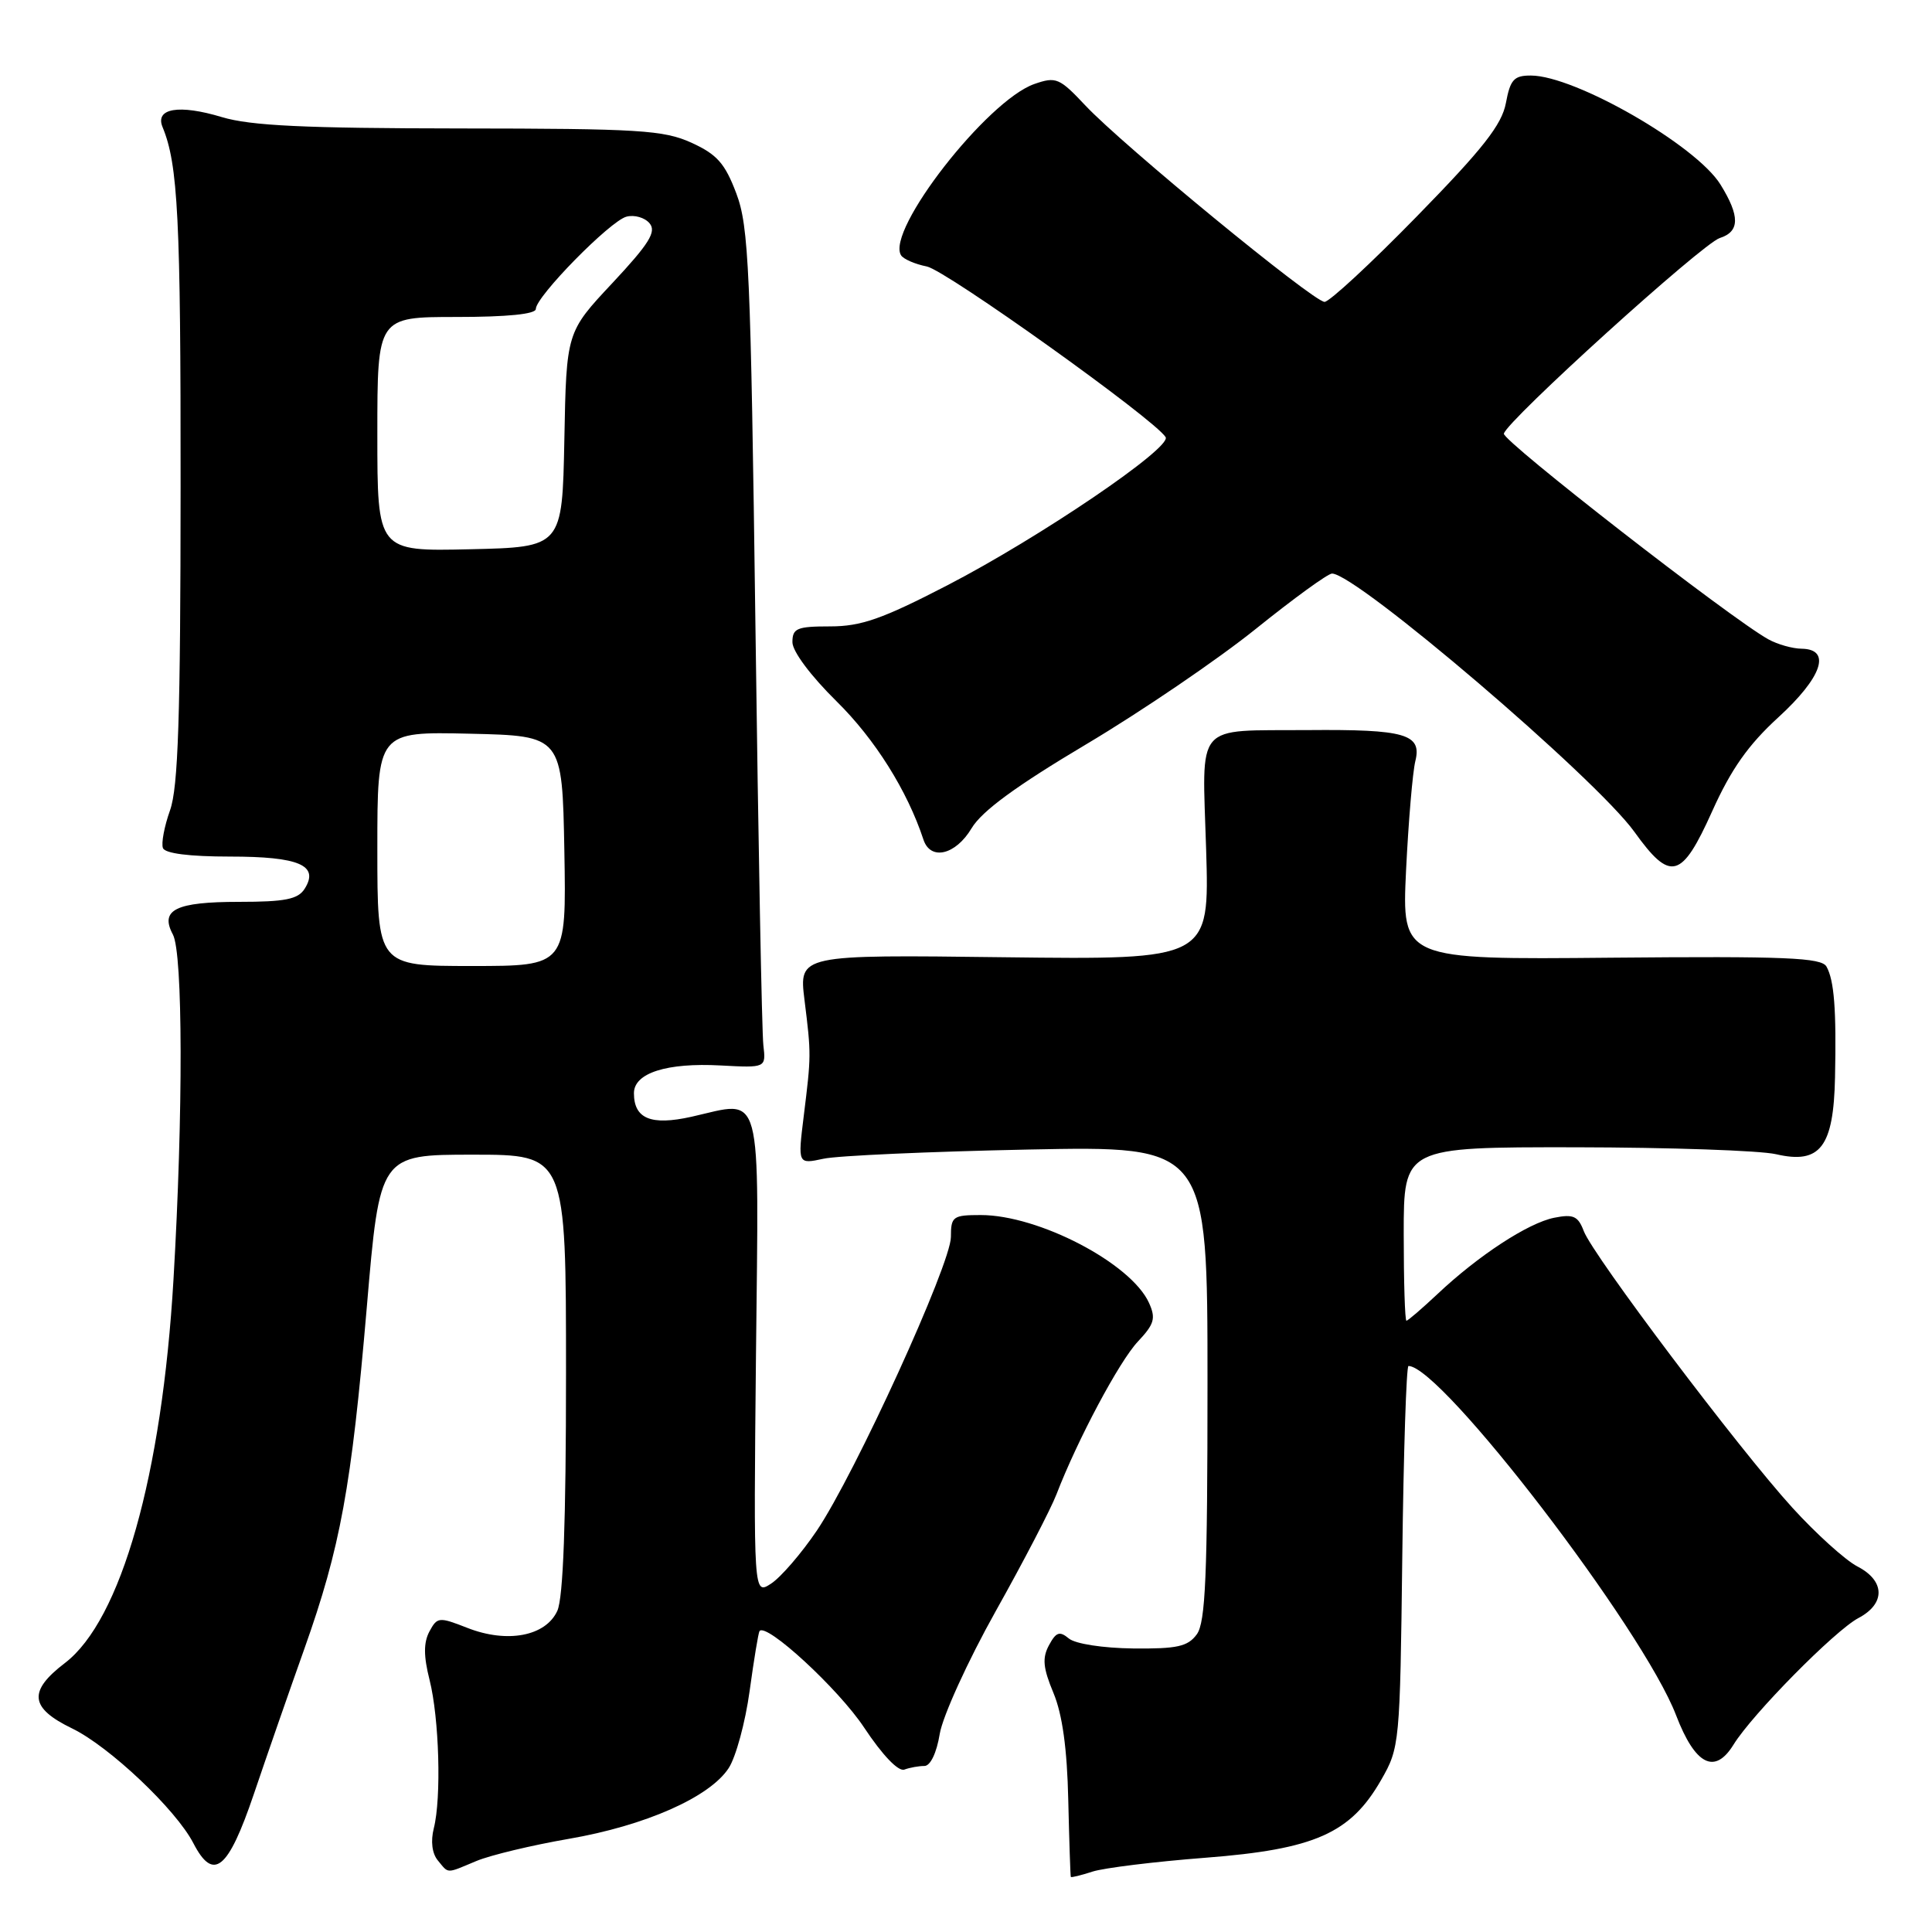<?xml version="1.0" encoding="UTF-8" standalone="no"?>
<!DOCTYPE svg PUBLIC "-//W3C//DTD SVG 1.1//EN" "http://www.w3.org/Graphics/SVG/1.1/DTD/svg11.dtd" >
<svg xmlns="http://www.w3.org/2000/svg" xmlns:xlink="http://www.w3.org/1999/xlink" version="1.1" viewBox="0 0 256 256">
 <g >
 <path fill="currentColor"
d=" M 159.73 246.16 C 174.21 245.04 178.95 242.94 183.01 235.85 C 185.46 231.58 185.51 231.05 185.81 206.25 C 185.98 192.36 186.35 181.00 186.63 181.00 C 190.99 181.00 217.74 215.90 222.09 227.28 C 224.62 233.88 227.22 235.21 229.71 231.16 C 232.19 227.14 243.13 216.05 246.25 214.40 C 249.86 212.50 249.80 209.46 246.11 207.56 C 244.53 206.74 240.65 203.24 237.50 199.78 C 230.48 192.08 211.10 166.39 209.86 163.13 C 209.10 161.13 208.48 160.85 205.93 161.36 C 202.47 162.06 195.86 166.38 190.44 171.50 C 188.39 173.42 186.56 175.00 186.36 175.00 C 186.16 175.00 186.00 169.82 186.00 163.50 C 186.00 152.00 186.00 152.00 208.75 152.02 C 221.26 152.04 233.23 152.45 235.34 152.94 C 241.19 154.30 242.96 151.99 243.15 142.75 C 243.34 133.76 243.04 129.91 242.02 128.08 C 241.36 126.89 236.64 126.69 213.49 126.90 C 185.75 127.16 185.75 127.16 186.31 115.33 C 186.63 108.82 187.18 102.31 187.54 100.85 C 188.43 97.27 186.21 96.63 173.32 96.74 C 158.11 96.86 159.30 95.46 159.82 112.59 C 160.26 127.17 160.26 127.17 133.06 126.84 C 105.86 126.50 105.86 126.50 106.60 132.50 C 107.50 139.74 107.49 139.87 106.50 147.88 C 105.71 154.27 105.71 154.27 109.11 153.54 C 110.97 153.13 123.19 152.59 136.25 152.32 C 160.00 151.84 160.00 151.84 160.00 183.23 C 160.00 208.80 159.74 214.98 158.58 216.56 C 157.39 218.18 155.98 218.49 150.14 218.43 C 146.14 218.38 142.49 217.82 141.63 217.11 C 140.40 216.09 139.94 216.25 138.99 218.01 C 138.08 219.71 138.21 221.02 139.59 224.33 C 140.77 227.16 141.40 231.71 141.55 238.50 C 141.68 244.00 141.83 248.59 141.89 248.70 C 141.95 248.81 143.24 248.49 144.75 248.00 C 146.26 247.51 153.00 246.68 159.73 246.16 Z  M 63.13 246.59 C 64.98 245.82 70.48 244.50 75.35 243.66 C 85.50 241.91 94.02 238.15 96.55 234.29 C 97.51 232.82 98.76 228.22 99.33 224.06 C 99.90 219.90 100.49 216.33 100.64 216.13 C 101.51 214.94 111.12 223.80 114.50 228.91 C 116.92 232.56 119.03 234.77 119.83 234.48 C 120.56 234.21 121.76 234.00 122.49 234.00 C 123.28 234.00 124.11 232.27 124.52 229.75 C 124.91 227.41 128.23 220.11 131.93 213.50 C 135.63 206.90 139.25 199.93 139.99 198.00 C 142.78 190.76 148.30 180.40 150.77 177.77 C 152.96 175.44 153.18 174.69 152.24 172.62 C 149.85 167.38 137.62 161.00 129.96 161.00 C 126.26 161.00 126.00 161.19 126.00 163.90 C 126.00 167.49 113.30 195.30 108.23 202.82 C 106.18 205.85 103.45 209.01 102.17 209.84 C 99.85 211.35 99.85 211.35 100.17 179.63 C 100.55 143.46 101.19 145.83 91.61 147.98 C 86.26 149.17 84.00 148.24 84.00 144.85 C 84.00 142.18 88.35 140.79 95.50 141.18 C 101.50 141.50 101.50 141.50 101.15 138.50 C 100.95 136.85 100.48 111.88 100.10 83.00 C 99.47 35.61 99.22 30.03 97.57 25.64 C 96.06 21.64 95.01 20.46 91.62 18.91 C 87.93 17.24 84.72 17.04 60.91 17.02 C 40.33 17.00 33.21 16.66 29.41 15.52 C 23.72 13.80 20.51 14.34 21.54 16.84 C 23.59 21.79 23.95 28.90 23.93 64.50 C 23.92 95.07 23.61 104.34 22.53 107.37 C 21.77 109.50 21.35 111.75 21.59 112.37 C 21.86 113.09 25.11 113.50 30.46 113.50 C 39.66 113.50 42.34 114.66 40.36 117.78 C 39.48 119.16 37.76 119.50 31.69 119.50 C 23.28 119.50 21.15 120.55 22.91 123.83 C 24.24 126.32 24.28 147.47 22.99 169.50 C 21.47 195.50 16.04 214.68 8.60 220.36 C 3.70 224.10 3.94 226.31 9.56 229.03 C 14.49 231.42 23.31 239.76 25.62 244.23 C 28.28 249.37 30.22 247.79 33.63 237.74 C 35.35 232.66 38.36 224.00 40.32 218.50 C 45.11 205.02 46.56 197.10 48.60 173.25 C 50.32 153.00 50.32 153.00 62.66 153.00 C 75.00 153.00 75.00 153.00 75.00 181.95 C 75.00 201.69 74.63 211.71 73.85 213.44 C 72.31 216.81 67.21 217.78 61.92 215.70 C 58.17 214.23 57.94 214.25 56.90 216.18 C 56.12 217.65 56.12 219.44 56.92 222.60 C 58.20 227.68 58.50 238.26 57.48 242.26 C 57.05 243.97 57.25 245.59 58.01 246.51 C 59.50 248.31 59.04 248.30 63.13 246.59 Z  M 226.88 107.48 C 229.38 101.92 231.66 98.69 235.63 95.06 C 241.44 89.75 242.71 86.03 238.75 85.96 C 237.51 85.95 235.52 85.38 234.31 84.71 C 229.27 81.91 199.06 58.41 199.27 57.46 C 199.65 55.76 225.57 32.27 227.88 31.54 C 230.54 30.69 230.57 28.65 227.97 24.45 C 224.76 19.26 208.72 10.03 202.86 10.01 C 200.61 10.00 200.12 10.54 199.54 13.65 C 199.00 16.53 196.50 19.71 187.76 28.65 C 181.67 34.89 176.15 40.00 175.51 40.00 C 174.04 40.00 148.76 19.24 143.82 13.98 C 140.38 10.32 139.93 10.13 137.06 11.13 C 130.80 13.31 117.37 30.55 119.39 33.82 C 119.70 34.33 121.24 35.00 122.81 35.31 C 125.36 35.82 153.00 55.57 154.45 57.92 C 155.31 59.31 137.77 71.22 125.54 77.55 C 116.90 82.02 114.10 83.00 110.00 83.00 C 105.60 83.00 105.00 83.25 105.00 85.09 C 105.00 86.31 107.43 89.56 110.85 92.93 C 115.93 97.93 120.23 104.78 122.36 111.25 C 123.29 114.08 126.62 113.30 128.74 109.75 C 130.10 107.47 134.65 104.14 143.98 98.59 C 151.30 94.23 161.38 87.37 166.39 83.34 C 171.40 79.31 175.95 76.00 176.50 76.00 C 179.72 76.00 211.46 103.11 216.57 110.23 C 221.36 116.90 222.82 116.51 226.88 107.48 Z  M 50.00 112.47 C 50.00 96.94 50.00 96.94 62.25 97.22 C 74.50 97.50 74.50 97.50 74.78 112.75 C 75.05 128.00 75.05 128.00 62.53 128.00 C 50.00 128.00 50.00 128.00 50.00 112.47 Z  M 50.00 57.53 C 50.00 42.00 50.00 42.00 60.50 42.00 C 67.23 42.00 71.00 41.62 71.00 40.94 C 71.00 39.30 80.85 29.27 83.01 28.71 C 84.06 28.43 85.45 28.83 86.08 29.60 C 87.00 30.71 86.01 32.30 81.15 37.50 C 75.05 44.01 75.05 44.01 74.78 58.26 C 74.50 72.50 74.50 72.50 62.25 72.78 C 50.00 73.06 50.00 73.06 50.00 57.53 Z "/>
</g>
</svg>